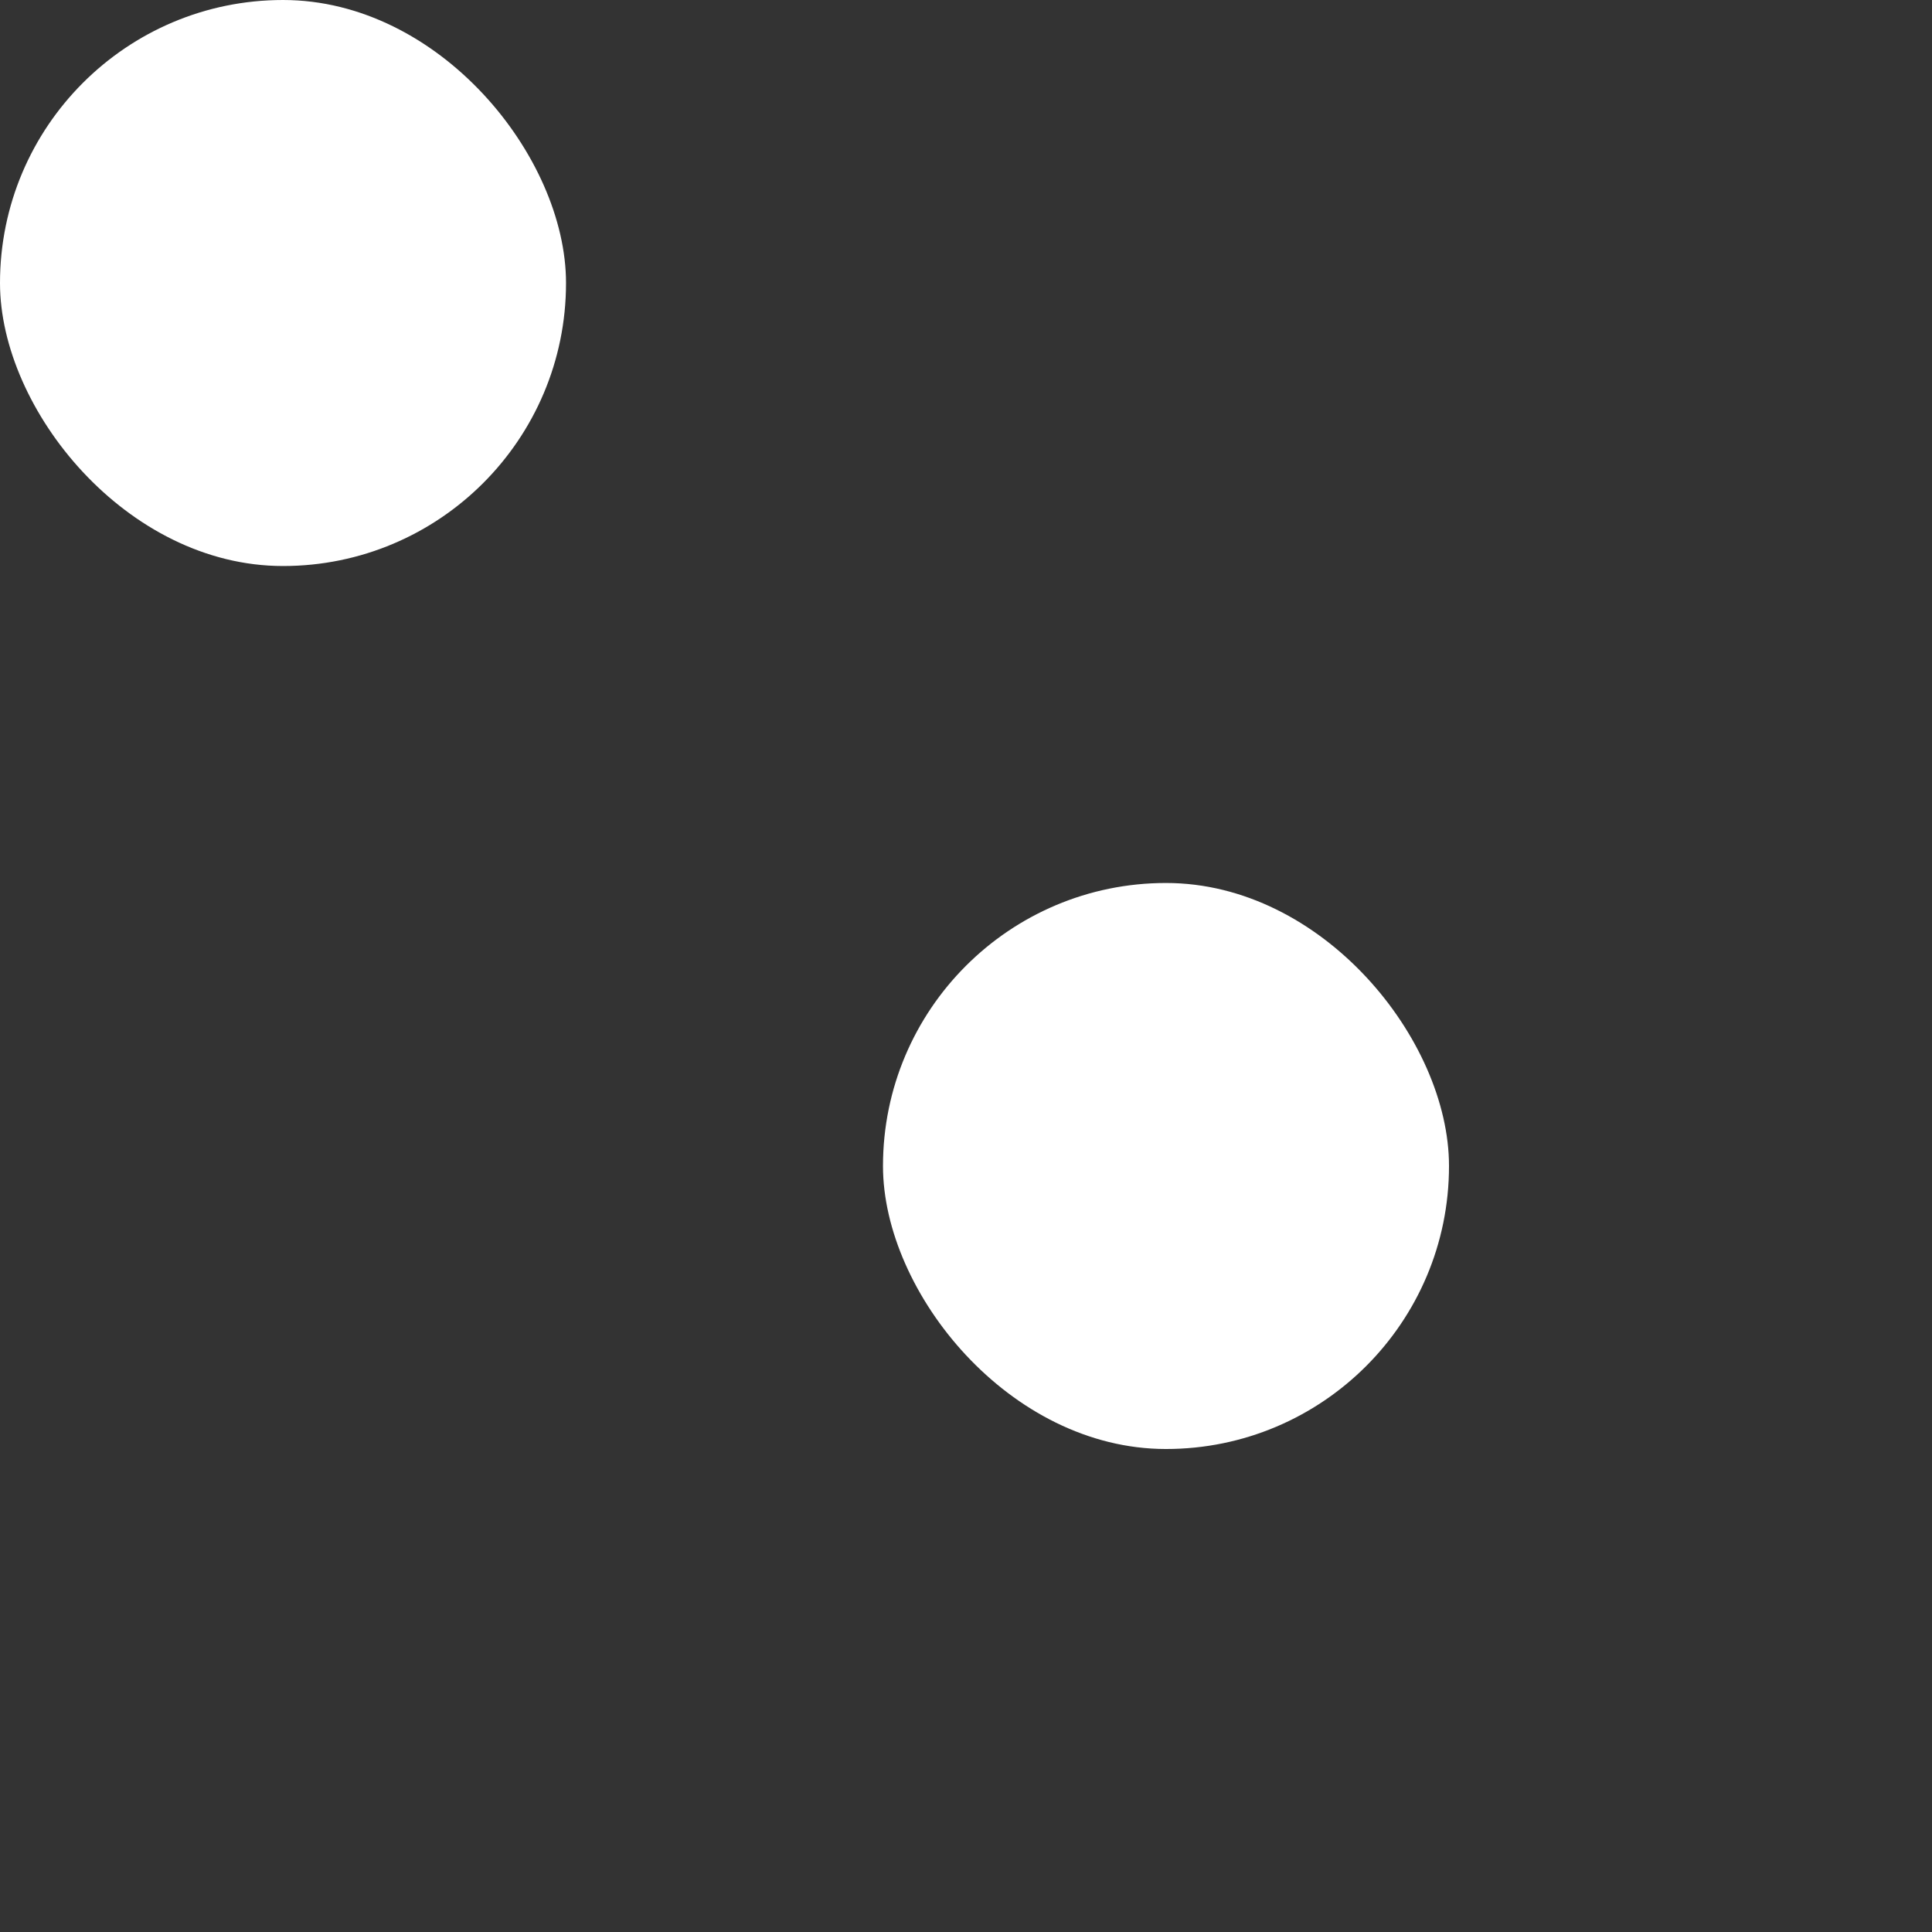 <?xml version="1.0" encoding="UTF-8" standalone="no"?>
<!-- Created with Inkscape (http://www.inkscape.org/) -->

<svg
   width="341.333"
   height="341.333"
   viewBox="0 0 90.311 90.311"
   version="1.1"
   id="svg1"
   sodipodi:docname="circles_tile.svg"
   inkscape:version="1.3 (0e150ed6c4, 2023-07-21)"
   xmlns:inkscape="http://www.inkscape.org/namespaces/inkscape"
   xmlns:sodipodi="http://sodipodi.sourceforge.net/DTD/sodipodi-0.dtd"
   xmlns="http://www.w3.org/2000/svg"
   xmlns:svg="http://www.w3.org/2000/svg">
  <rect x="0" y="0" width="90.311" height="90.311" fill="#333333" stroke="none"/>
  <sodipodi:namedview
     id="namedview1"
     pagecolor="#ffffff"
     bordercolor="#666666"
     borderopacity="1.0"
     inkscape:showpageshadow="2"
     inkscape:pageopacity="0.0"
     inkscape:pagecheckerboard="0"
     inkscape:deskcolor="#d1d1d1"
     inkscape:document-units="mm"
     inkscape:zoom="1.5340488"
     inkscape:cx="136.89265"
     inkscape:cy="150.90785"
     inkscape:window-width="1920"
     inkscape:window-height="1057"
     inkscape:window-x="-8"
     inkscape:window-y="-8"
     inkscape:window-maximized="1"
     inkscape:current-layer="layer1" />
  <defs
     id="defs1" />
  <g
     inkscape:label="Layer 1"
     inkscape:groupmode="layer"
     id="layer1"
     transform="scale(0.5)">
    <rect
       style="fill:#ffffff;fill-opacity:1;stroke-width:0;stroke-linecap:round;stroke-linejoin:round;stroke-dasharray:none;paint-order:stroke fill markers"
       id="rect2"
       width="52.917"
       height="52.917"
       x="0"
       y="0"
       rx="26.458"
       ry="26.458" />
    <rect
       style="fill:#ffffff;fill-opacity:1;stroke-width:0;stroke-linecap:round;stroke-linejoin:round;stroke-dasharray:none;paint-order:stroke fill markers"
       id="rect1"
       width="52.917"
       height="52.917"
       x="82.55"
       y="82.55"
       rx="26.458"
       ry="26.458" />
  </g>
</svg>
